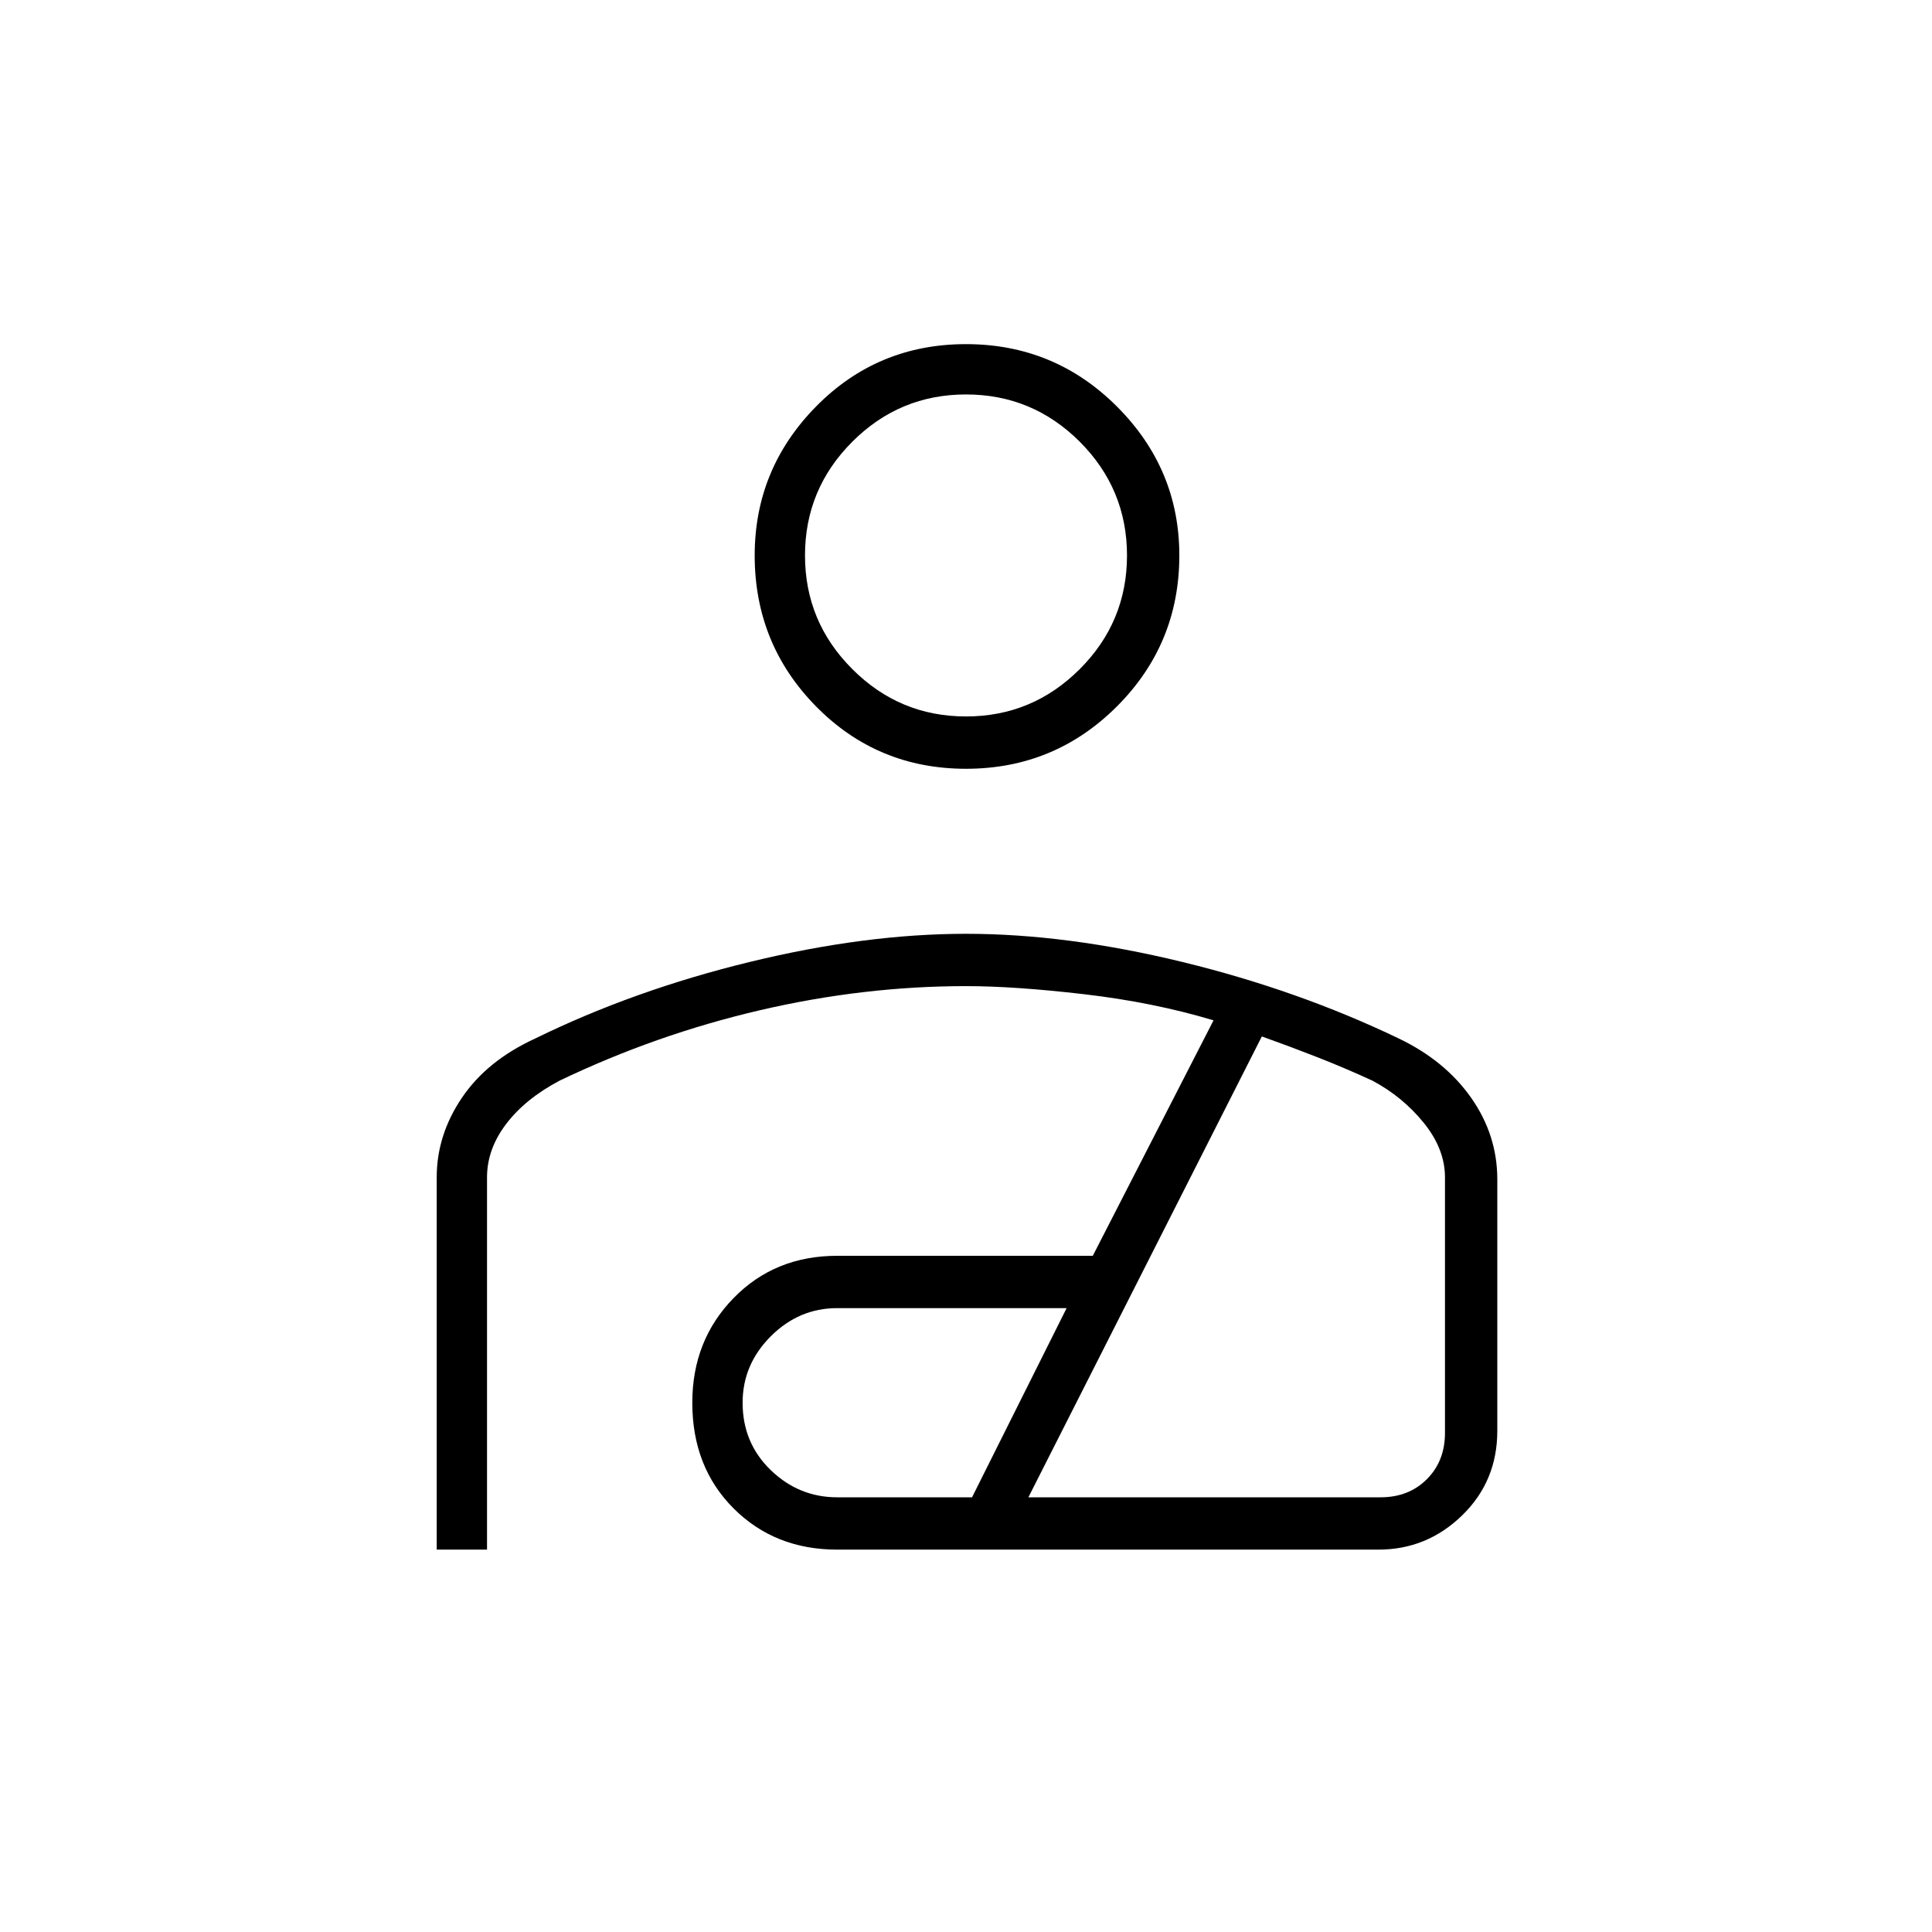<svg xmlns="http://www.w3.org/2000/svg" height="24" width="24"><path d="M12 9.55q-1.1 0-1.863-.775Q9.375 8 9.375 6.9q0-1.075.762-1.85.763-.775 1.863-.775t1.875.775q.775.775.775 1.85 0 1.1-.775 1.875Q13.1 9.55 12 9.55Zm0-.65q.825 0 1.413-.588Q14 7.725 14 6.9t-.587-1.413Q12.825 4.9 12 4.9q-.825 0-1.412.587Q10 6.075 10 6.9q0 .825.588 1.412.587.588 1.412.588ZM5.425 19.25v-4.625q0-.525.313-.988.312-.462.912-.737 1.225-.6 2.662-.95Q10.75 11.6 12 11.6q1.25 0 2.688.35 1.437.35 2.687.95.575.275.9.737.325.463.325 1.013v3.125q0 .625-.437 1.05-.438.425-1.038.425H10.4q-.775 0-1.287-.512-.513-.513-.513-1.313 0-.775.513-1.3.512-.525 1.287-.525h3.175l1.5-2.925q-.75-.225-1.612-.325-.863-.1-1.463-.1-1.275 0-2.562.3-1.288.3-2.488.875-.425.225-.662.537-.238.313-.238.663v4.625Zm4.975-.65h1.675l1.175-2.35H10.4q-.475 0-.825.35t-.35.825q0 .5.35.838.35.337.825.337Zm2.375 0h4.375q.35 0 .575-.225.225-.225.225-.575v-3.175q0-.35-.262-.675-.263-.325-.638-.525-.325-.15-.675-.288-.35-.137-.7-.262ZM12 6.9Zm0 8.8Z"/></svg>